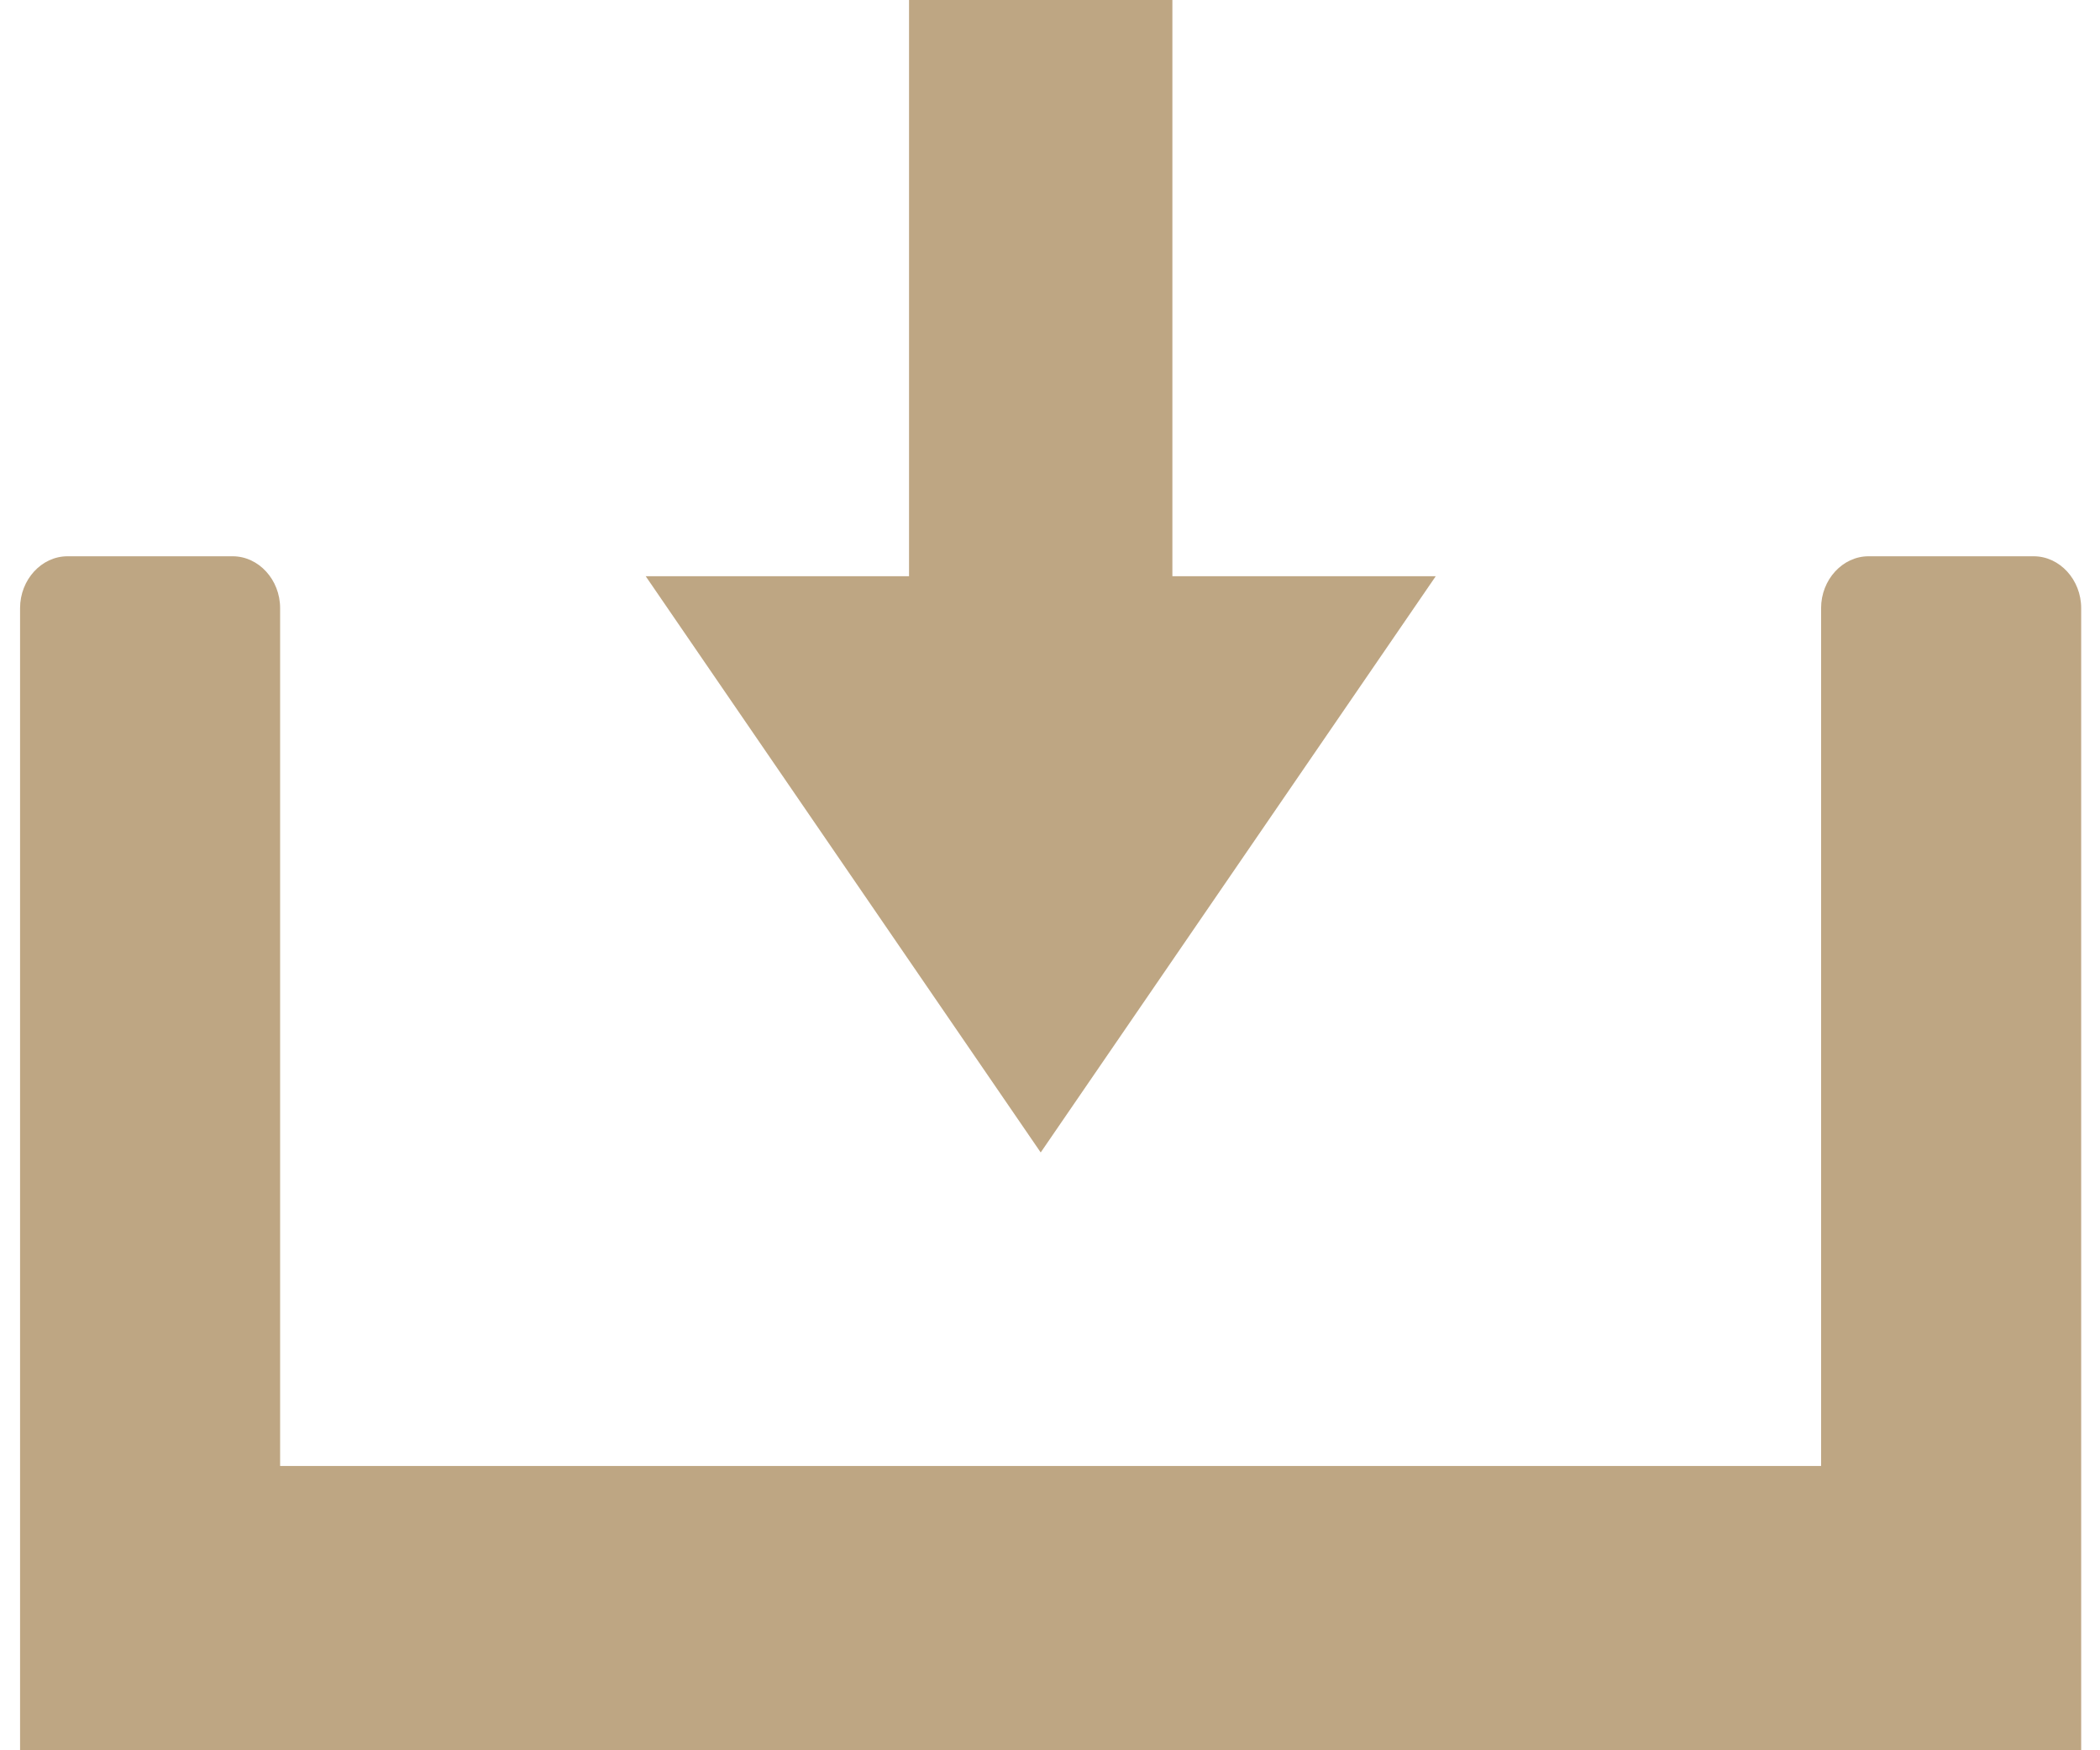 <svg width="54" height="45" viewBox="0 0 54 45" fill="none" xmlns="http://www.w3.org/2000/svg">
<path fill-rule="evenodd" clip-rule="evenodd" d="M36.919 14.815H30.147V0H23.375V14.815H16.604L26.761 29.63L36.919 14.815Z" fill="#BEA683"/>
<path fill-rule="evenodd" clip-rule="evenodd" d="M52.295 14.302H48.048C47.38 14.302 46.828 14.905 46.828 15.635V37.691H7.203V15.635C7.203 14.905 6.652 14.302 5.983 14.302H1.736C1.067 14.302 0.516 14.905 0.516 15.635V37.691V45H7.203H46.828H53.516V37.691V15.635C53.516 14.905 52.964 14.302 52.295 14.302Z" fill="#BEA683"/>
</svg>
